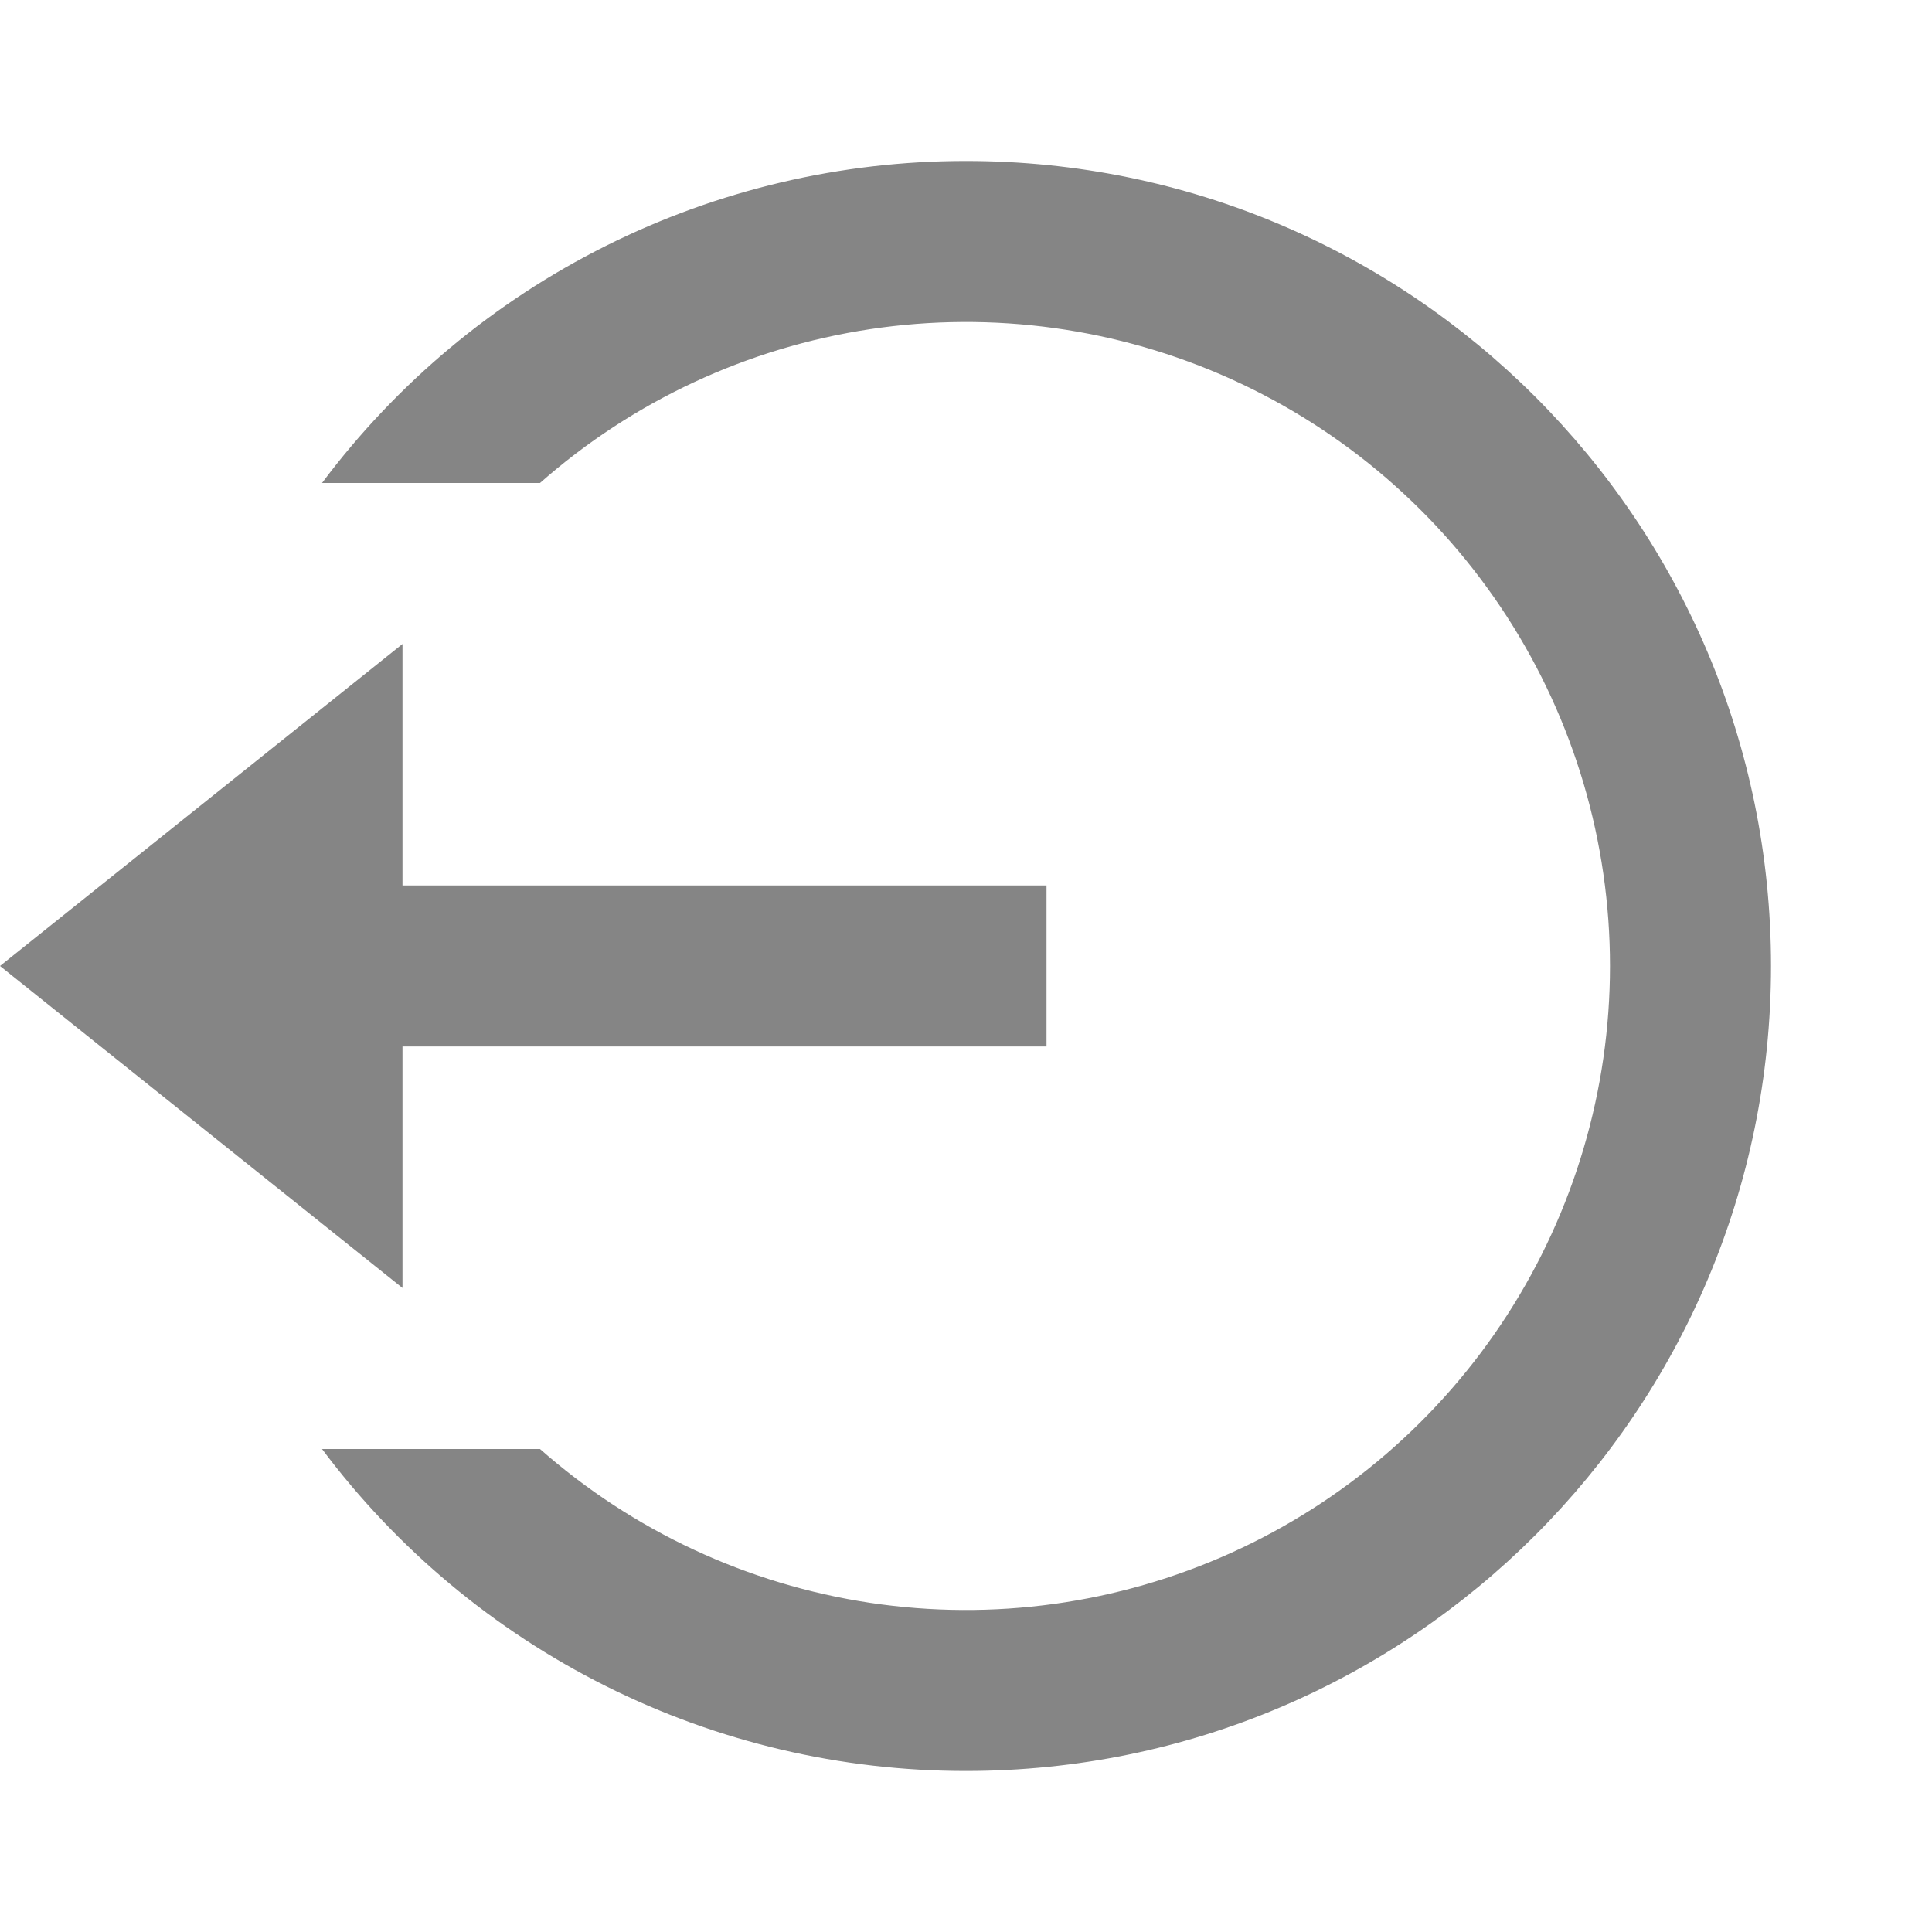 <svg width="40" height="40" viewBox="0 0 40 40" fill="none" xmlns="http://www.w3.org/2000/svg">
<path d="M8.333 18.333H21.667V21.666H8.333V26.666L0 20L8.333 13.333V18.333ZM6.667 30H11.18C13.104 31.697 15.478 32.803 18.015 33.185C20.553 33.566 23.146 33.208 25.485 32.152C27.824 31.096 29.808 29.388 31.2 27.233C32.592 25.077 33.333 22.566 33.333 20C33.333 17.434 32.592 14.922 31.2 12.767C29.808 10.611 27.824 8.903 25.485 7.847C23.146 6.791 20.553 6.433 18.015 6.815C15.478 7.197 13.104 8.302 11.18 10H6.667C8.218 7.928 10.231 6.247 12.545 5.09C14.86 3.933 17.412 3.331 20 3.333C29.205 3.333 36.667 10.795 36.667 20C36.667 29.205 29.205 36.666 20 36.666C17.412 36.668 14.86 36.067 12.545 34.909C10.231 33.752 8.218 32.071 6.667 30Z" fill="#353535" fill-opacity="0.6"/>
</svg>
